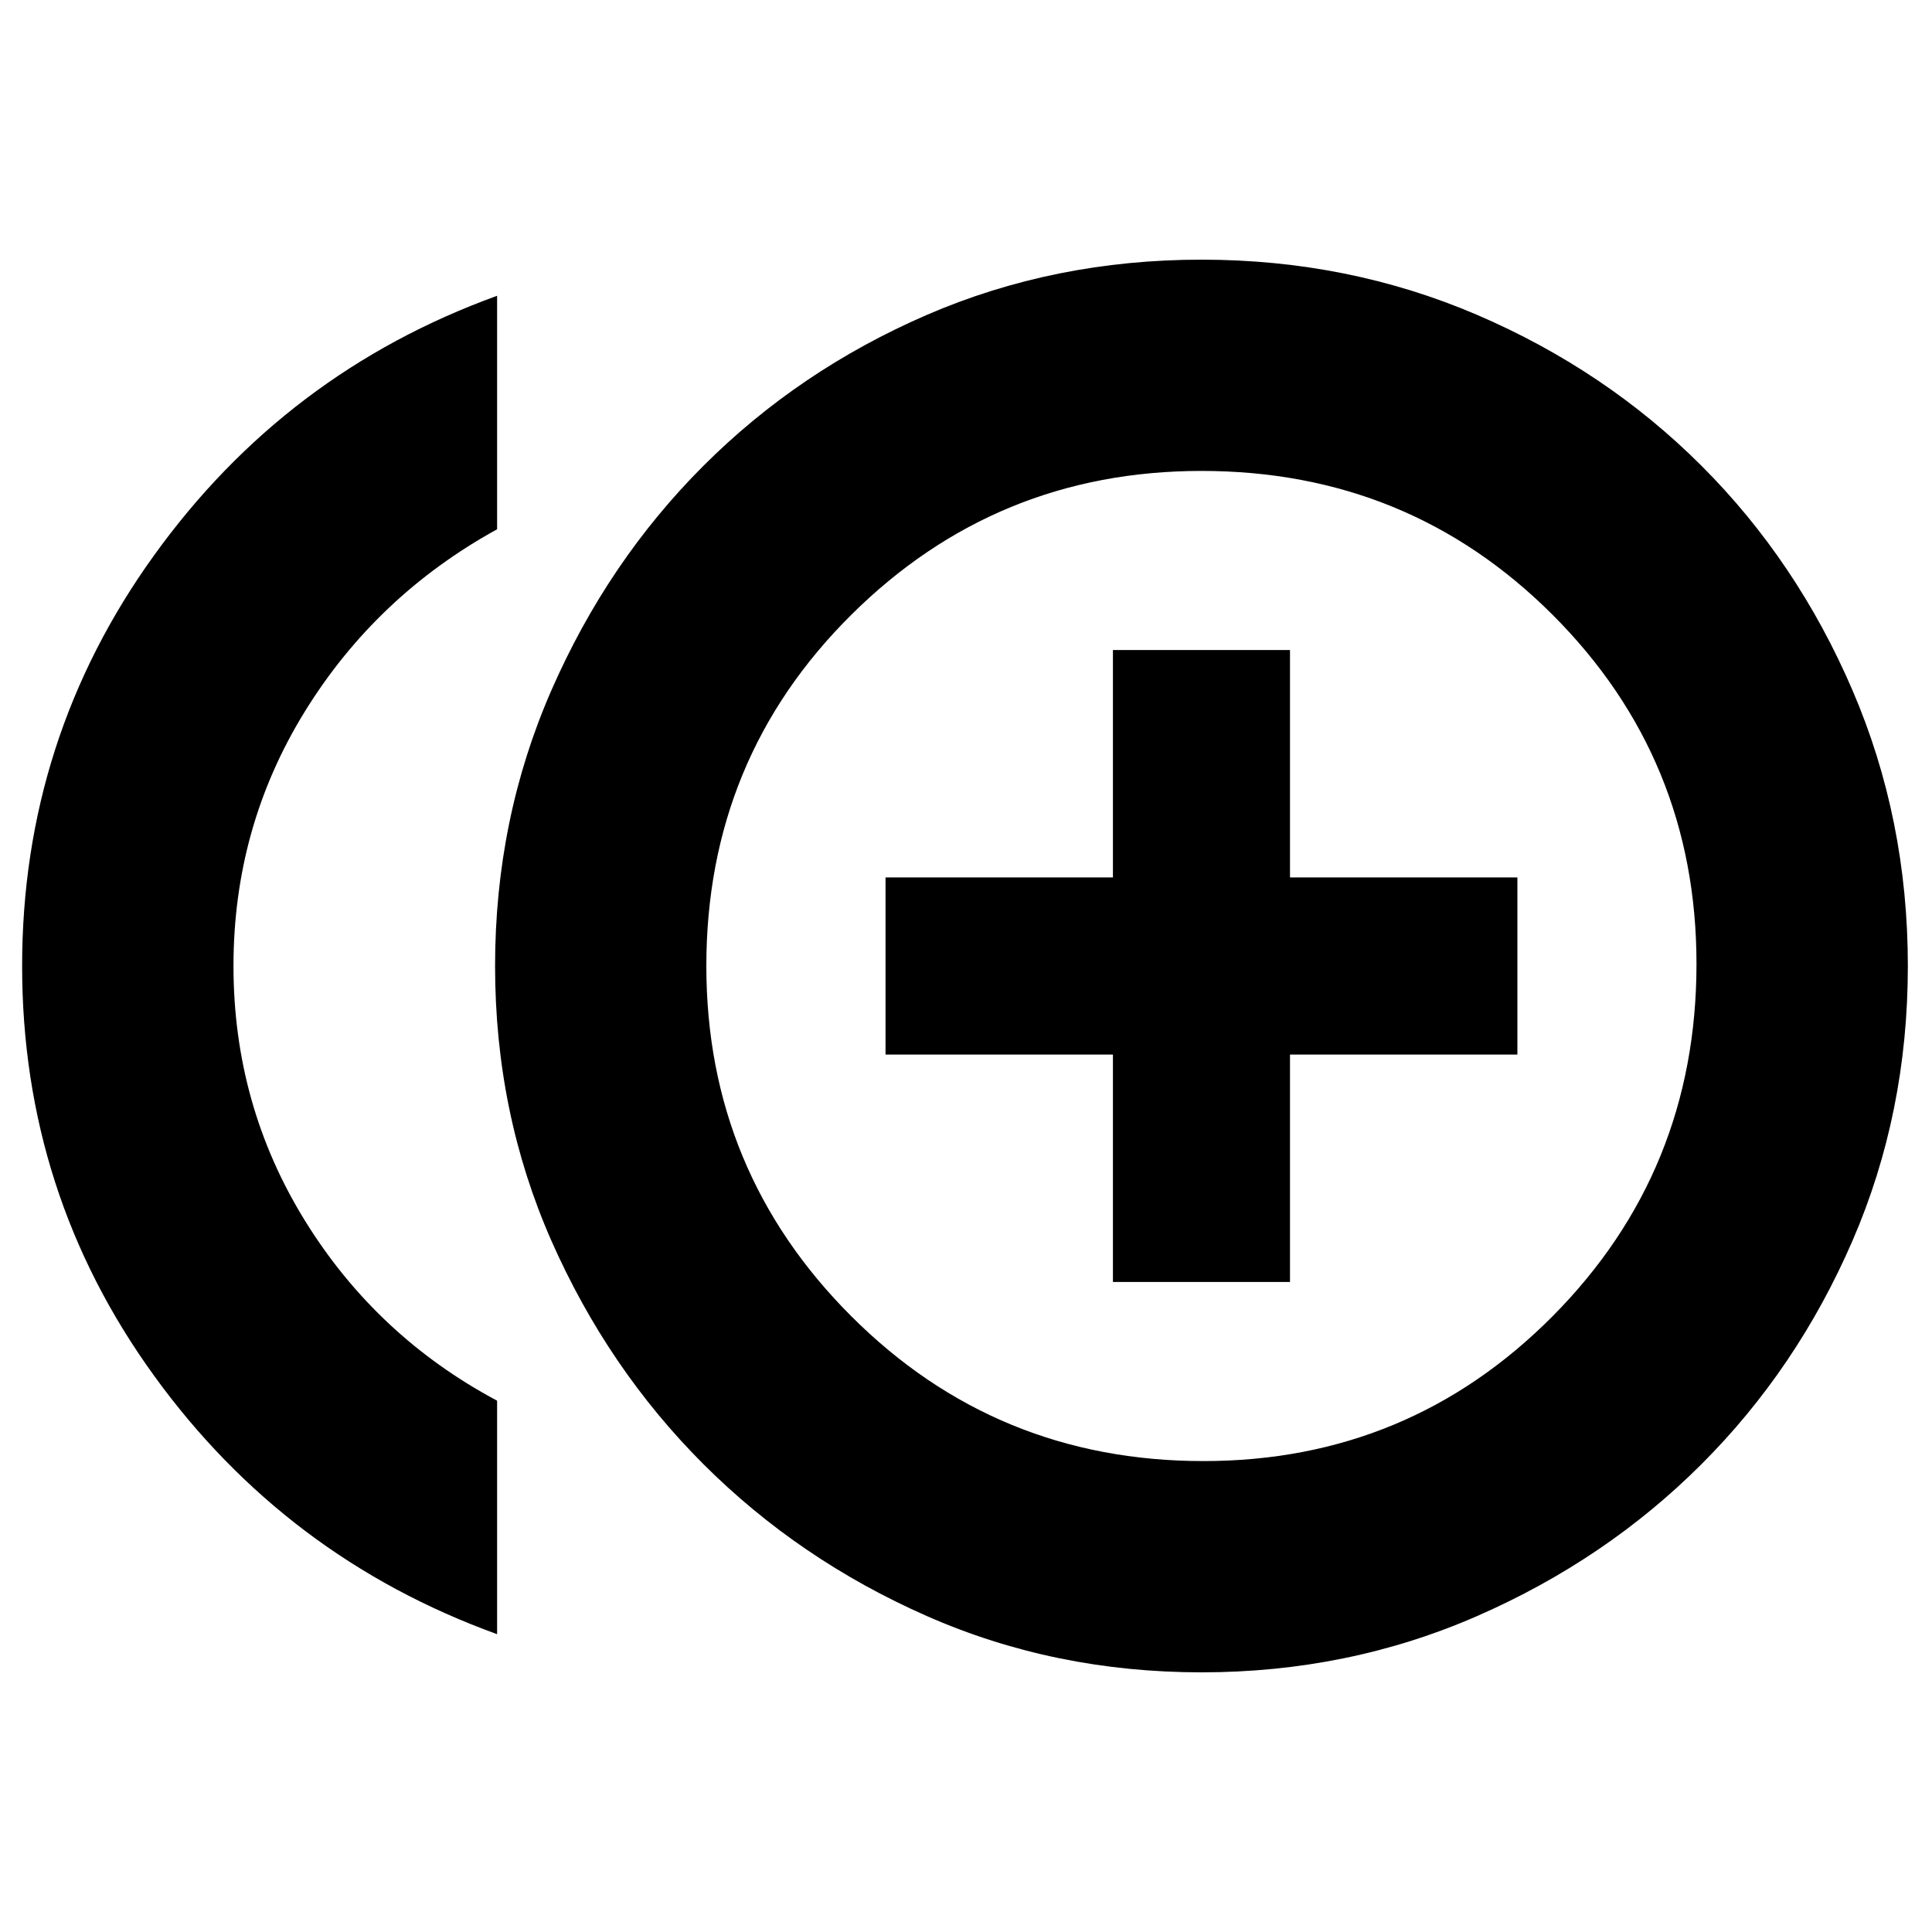 <svg xmlns="http://www.w3.org/2000/svg" height="20" width="20"><path d="M11.521 13.271H13.354V10.917H15.708V9.083H13.354V6.729H11.521V9.083H9.167V10.917H11.521ZM5.146 16.917Q2.958 16.125 1.594 14.24Q0.229 12.354 0.229 10Q0.229 7.646 1.594 5.75Q2.958 3.854 5.146 3.062V5.479Q3.896 6.167 3.156 7.365Q2.417 8.562 2.417 10Q2.417 11.438 3.156 12.635Q3.896 13.833 5.146 14.5ZM12.438 17.312Q10.917 17.312 9.594 16.729Q8.271 16.146 7.281 15.156Q6.292 14.167 5.708 12.844Q5.125 11.521 5.125 10Q5.125 8.479 5.708 7.146Q6.292 5.812 7.281 4.823Q8.271 3.833 9.594 3.26Q10.917 2.688 12.438 2.688Q13.958 2.688 15.292 3.26Q16.625 3.833 17.615 4.823Q18.604 5.812 19.177 7.146Q19.75 8.479 19.75 10Q19.75 11.521 19.177 12.844Q18.604 14.167 17.615 15.156Q16.625 16.146 15.292 16.729Q13.958 17.312 12.438 17.312ZM12.438 10Q12.438 10 12.438 10Q12.438 10 12.438 10Q12.438 10 12.438 10Q12.438 10 12.438 10Q12.438 10 12.438 10Q12.438 10 12.438 10Q12.438 10 12.438 10Q12.438 10 12.438 10ZM12.458 15.125Q14.583 15.125 16.073 13.625Q17.562 12.125 17.562 9.979Q17.562 7.854 16.073 6.365Q14.583 4.875 12.438 4.875Q10.312 4.875 8.812 6.365Q7.312 7.854 7.312 10Q7.312 12.125 8.812 13.625Q10.312 15.125 12.458 15.125Z"/></svg>